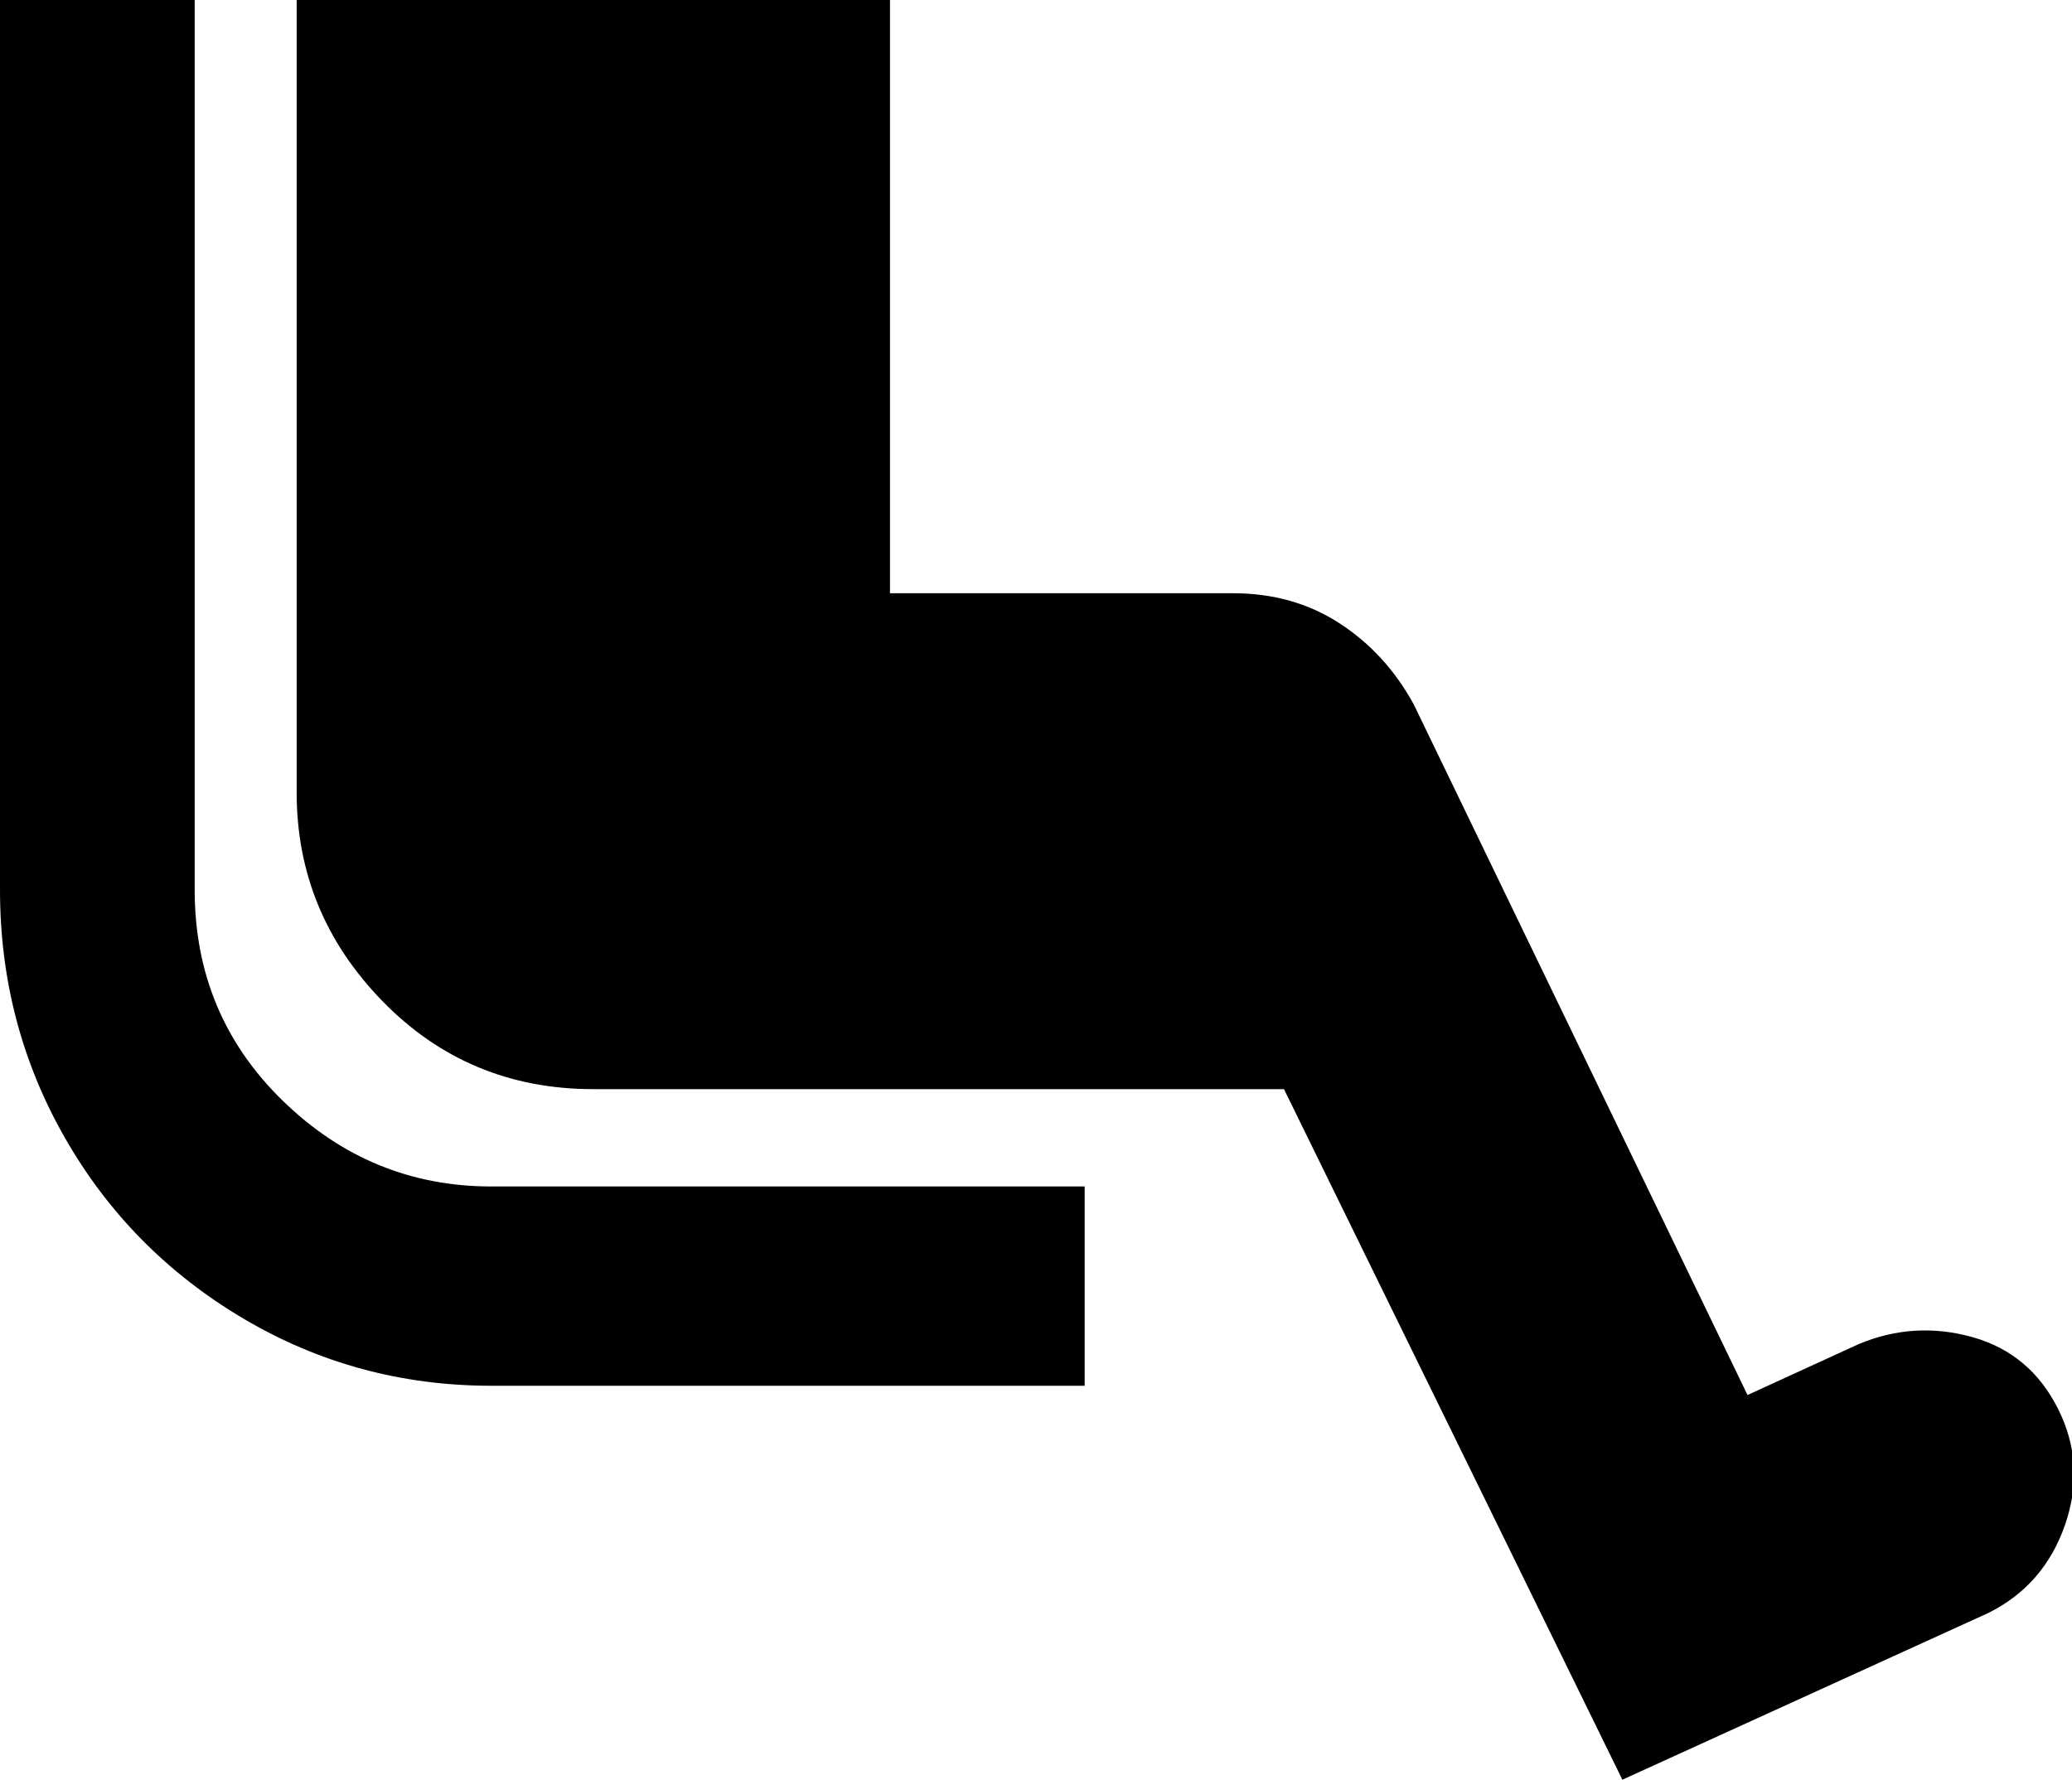 <svg xmlns="http://www.w3.org/2000/svg" viewBox="43 0 447 384">
      <g transform="scale(1 -1) translate(0 -384)">
        <path d="M85 192V384H43V192Q43 163 57.0 138.5Q71 114 95.5 99.5Q120 85 149 85H277V128H149Q123 128 104.0 146.5Q85 165 85 192ZM487 80Q481 92 468.5 95.5Q456 99 444 94L420 83L348 232Q342 243 332.0 249.5Q322 256 309 256H235V384H107V213Q107 187 125.5 168.0Q144 149 171 149H320L393 0L472 36Q484 42 488.5 55.0Q493 68 487 80Z" />
      </g>
    </svg>